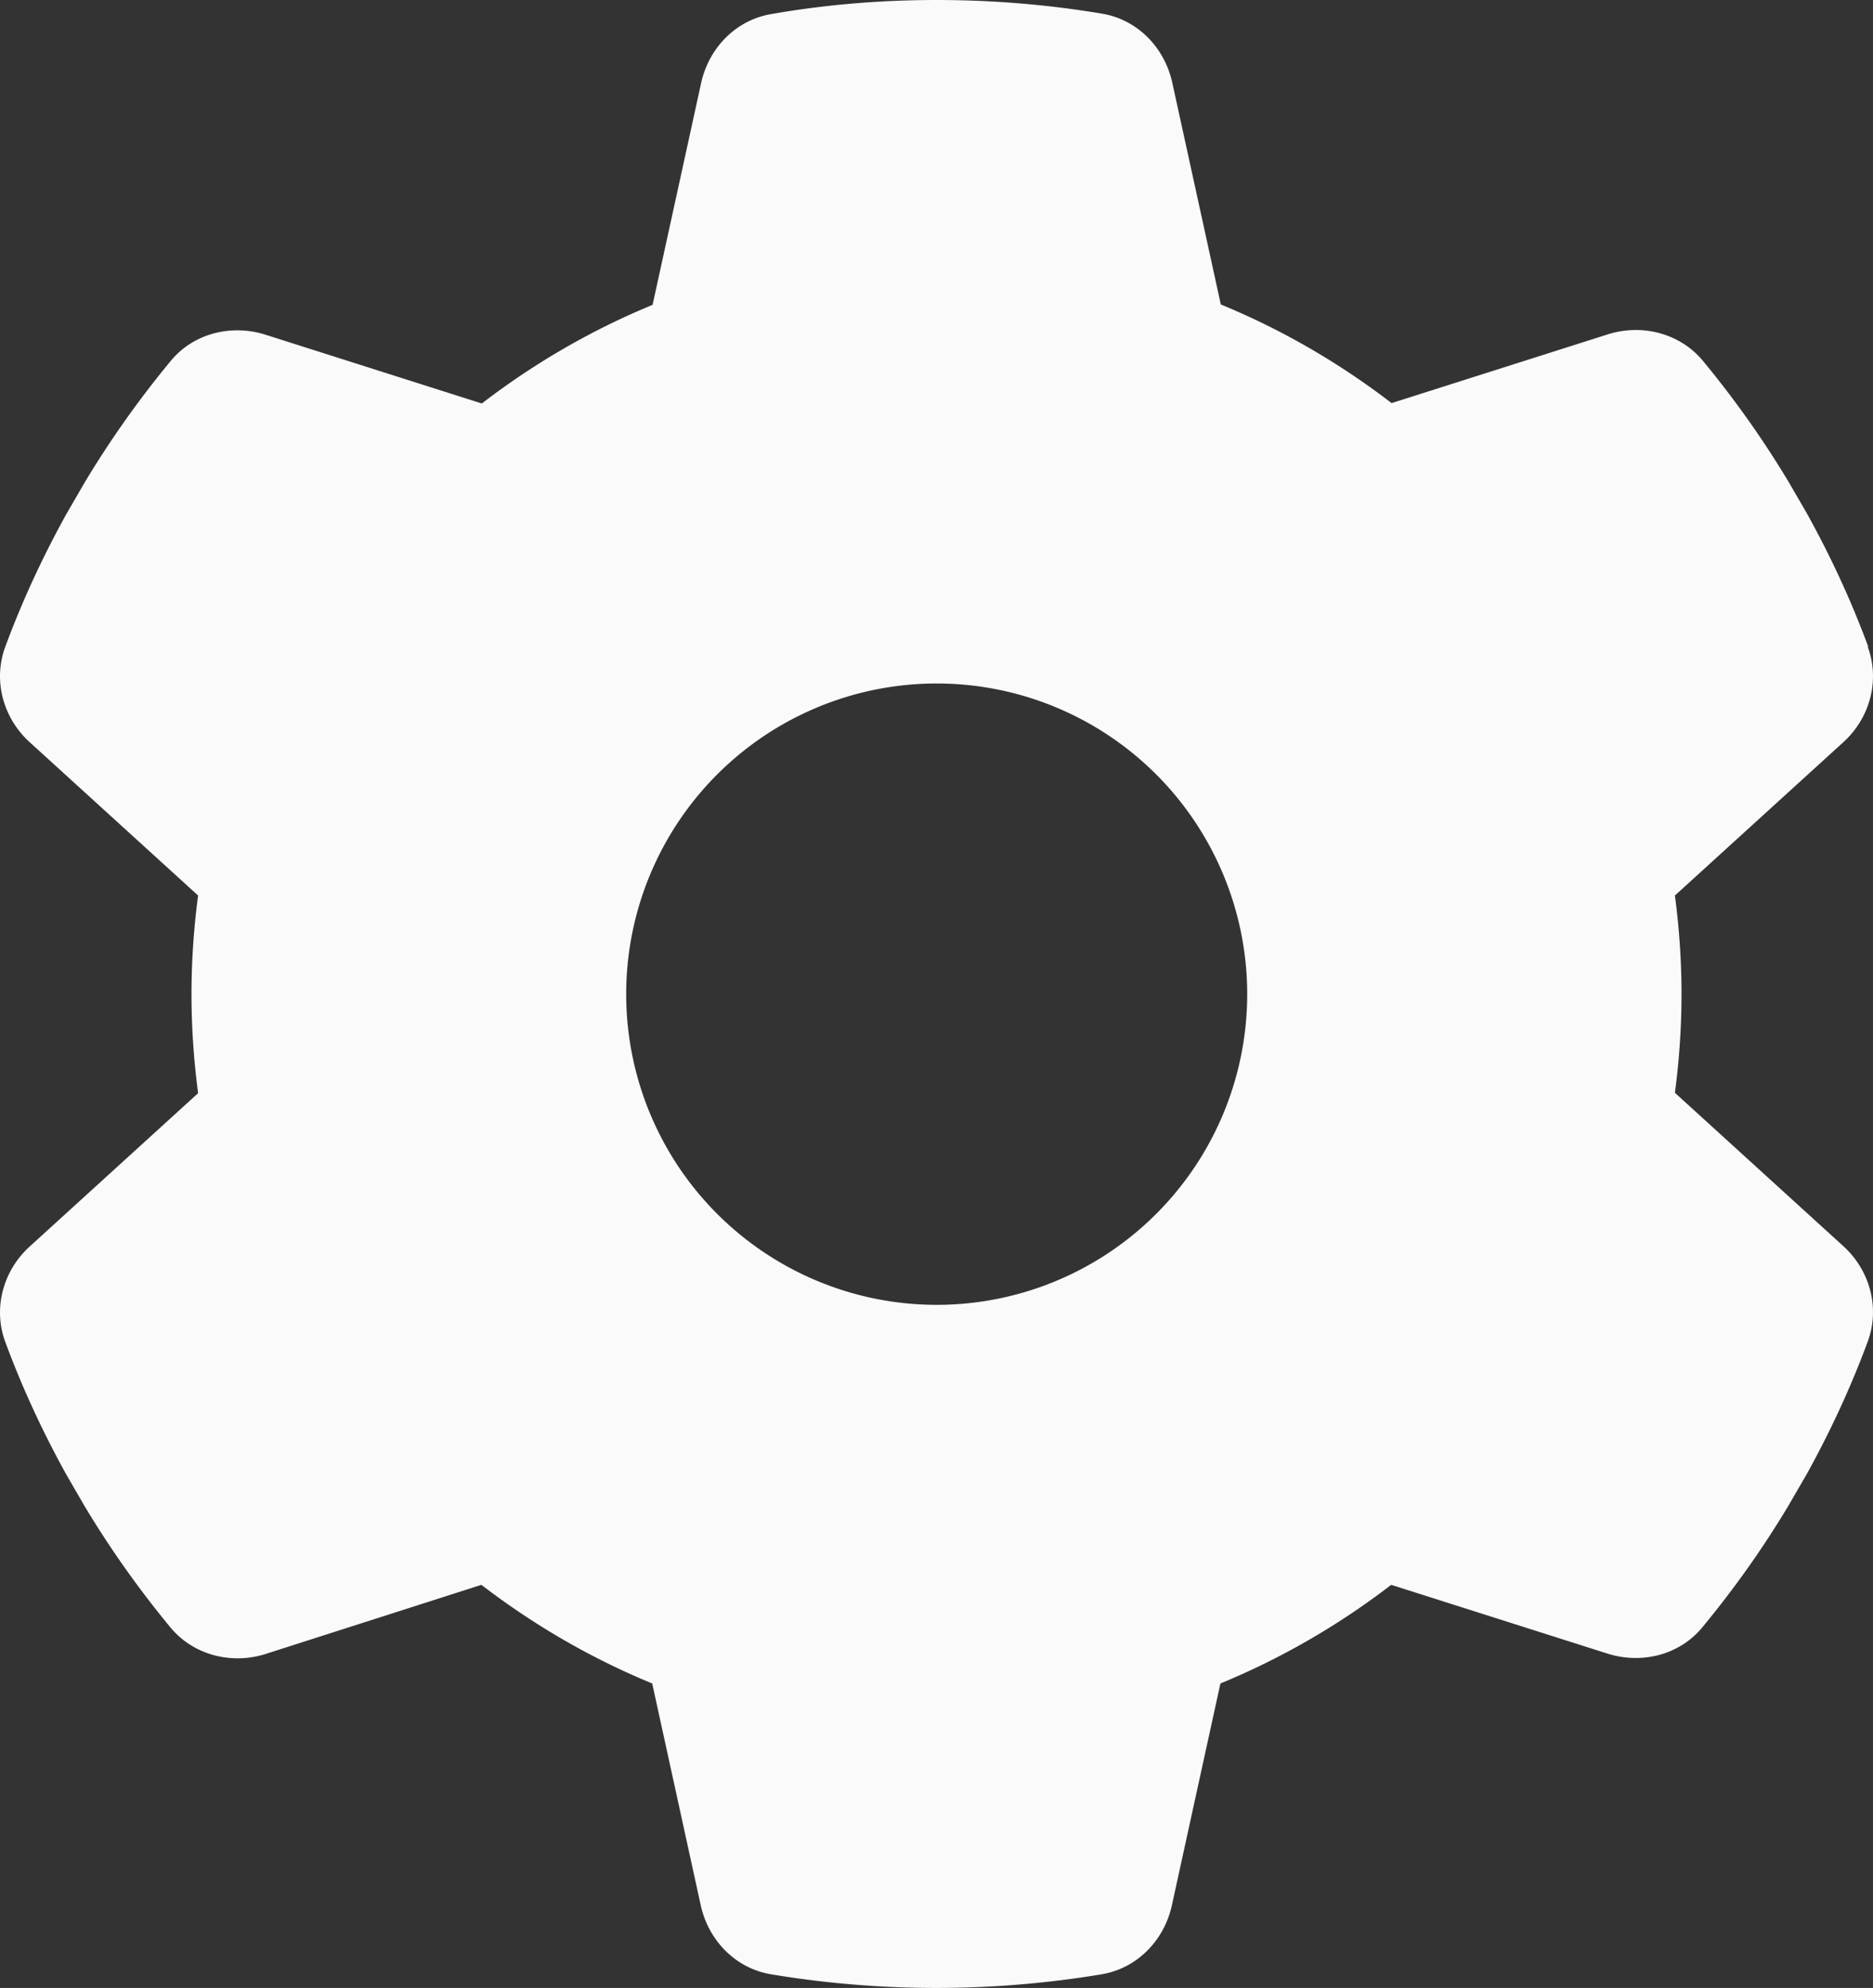<?xml version="1.0" encoding="UTF-8" standalone="no"?>
<svg
   viewBox="0 0 482.575 511.9"
   version="1.1"
   id="svg4"
   sodipodi:docname="settings.svg"
   width="482.575"
   height="511.9"
   inkscape:version="1.2.2 (b0a8486541, 2022-12-01)"
   xmlns:inkscape="http://www.inkscape.org/namespaces/inkscape"
   xmlns:sodipodi="http://sodipodi.sourceforge.net/DTD/sodipodi-0.dtd"
   xmlns="http://www.w3.org/2000/svg"
   xmlns:svg="http://www.w3.org/2000/svg">
  <rect x="0" y="0" width="482.575" height="511.9" fill="#333333" stroke="none"/>
  <defs
     id="defs8" />
  <sodipodi:namedview
     id="namedview6"
     pagecolor="#ffffff"
     bordercolor="#000000"
     borderopacity="0.25"
     inkscape:showpageshadow="2"
     inkscape:pageopacity="0.0"
     inkscape:pagecheckerboard="0"
     inkscape:deskcolor="#d1d1d1"
     showgrid="false"
     inkscape:zoom="0.61457523"
     inkscape:cx="106.57768"
     inkscape:cy="134.23906"
     inkscape:window-width="933"
     inkscape:window-height="1009"
     inkscape:window-x="0"
     inkscape:window-y="0"
     inkscape:window-maximized="1"
     inkscape:current-layer="svg4" />
  <!--! Font Awesome Pro 6.4.0 by @fontawesome - https://fontawesome.com License - https://fontawesome.com/license (Commercial License) Copyright 2023 Fonticons, Inc. -->
  <path
     d="m 481.238,166.6 c 3.2,8.7 0.5,18.4 -6.4,24.6 l -43.3,39.4 c 1.1,8.3 1.7,16.8 1.7,25.4 0,8.6 -0.6,17.1 -1.7,25.4 l 43.3,39.4 c 6.9,6.2 9.6,15.9 6.4,24.6 -4.4,11.9 -9.7,23.3 -15.8,34.3 l -4.7,8.1 c -6.6,11 -14,21.4 -22.1,31.2 -5.9,7.2 -15.7,9.6 -24.5,6.8 l -55.7,-17.7 c -13.4,10.3 -28.2,18.9 -44,25.4 l -12.5,57.1 c -2,9.1 -9,16.3 -18.2,17.8 -13.8,2.3 -28,3.5 -42.5,3.5 -14.5,0 -28.7,-1.2 -42.5,-3.5 -9.2,-1.5 -16.2,-8.7 -18.2,-17.8 l -12.5,-57.1 c -15.8,-6.5 -30.6,-15.1 -44,-25.4 l -55.6,17.8 c -8.8,2.8 -18.6,0.3 -24.5,-6.8 -8.1,-9.8 -15.5,-20.2 -22.1,-31.2 l -4.7,-8.1 c -6.1,-11 -11.4,-22.4 -15.8,-34.3 -3.2,-8.7 -0.5,-18.4 6.4,-24.6 l 43.3,-39.4 c -1.1,-8.4 -1.7,-16.9 -1.7,-25.5 0,-8.6 0.6,-17.1 1.7,-25.4 l -43.3,-39.4 c -6.9,-6.2 -9.6,-15.9 -6.4,-24.6 4.4,-11.9 9.7,-23.3 15.8,-34.3 l 4.7,-8.1 c 6.6,-11 14,-21.4 22.1,-31.2 5.9,-7.2 15.7,-9.6 24.5,-6.8 l 55.7,17.7 c 13.4,-10.3 28.2,-18.9 44,-25.4 l 12.5,-57.1 c 2,-9.1 9,-16.3 18.2,-17.8 13.8,-2.4 28,-3.6 42.5,-3.6 14.5,0 28.7,1.2 42.5,3.5 9.2,1.5 16.2,8.7 18.2,17.8 l 12.5,57.1 c 15.8,6.5 30.6,15.1 44,25.4 l 55.7,-17.7 c 8.8,-2.8 18.6,-0.3 24.5,6.8 8.1,9.8 15.5,20.2 22.1,31.2 l 4.7,8.1 c 6.1,11 11.4,22.4 15.8,34.3 z m -239.9,169.4 a 80,80 0 1 0 0,-160 80,80 0 1 0 0,160 z"
     id="path2"
     style="fill:#fafafa" />
</svg>
